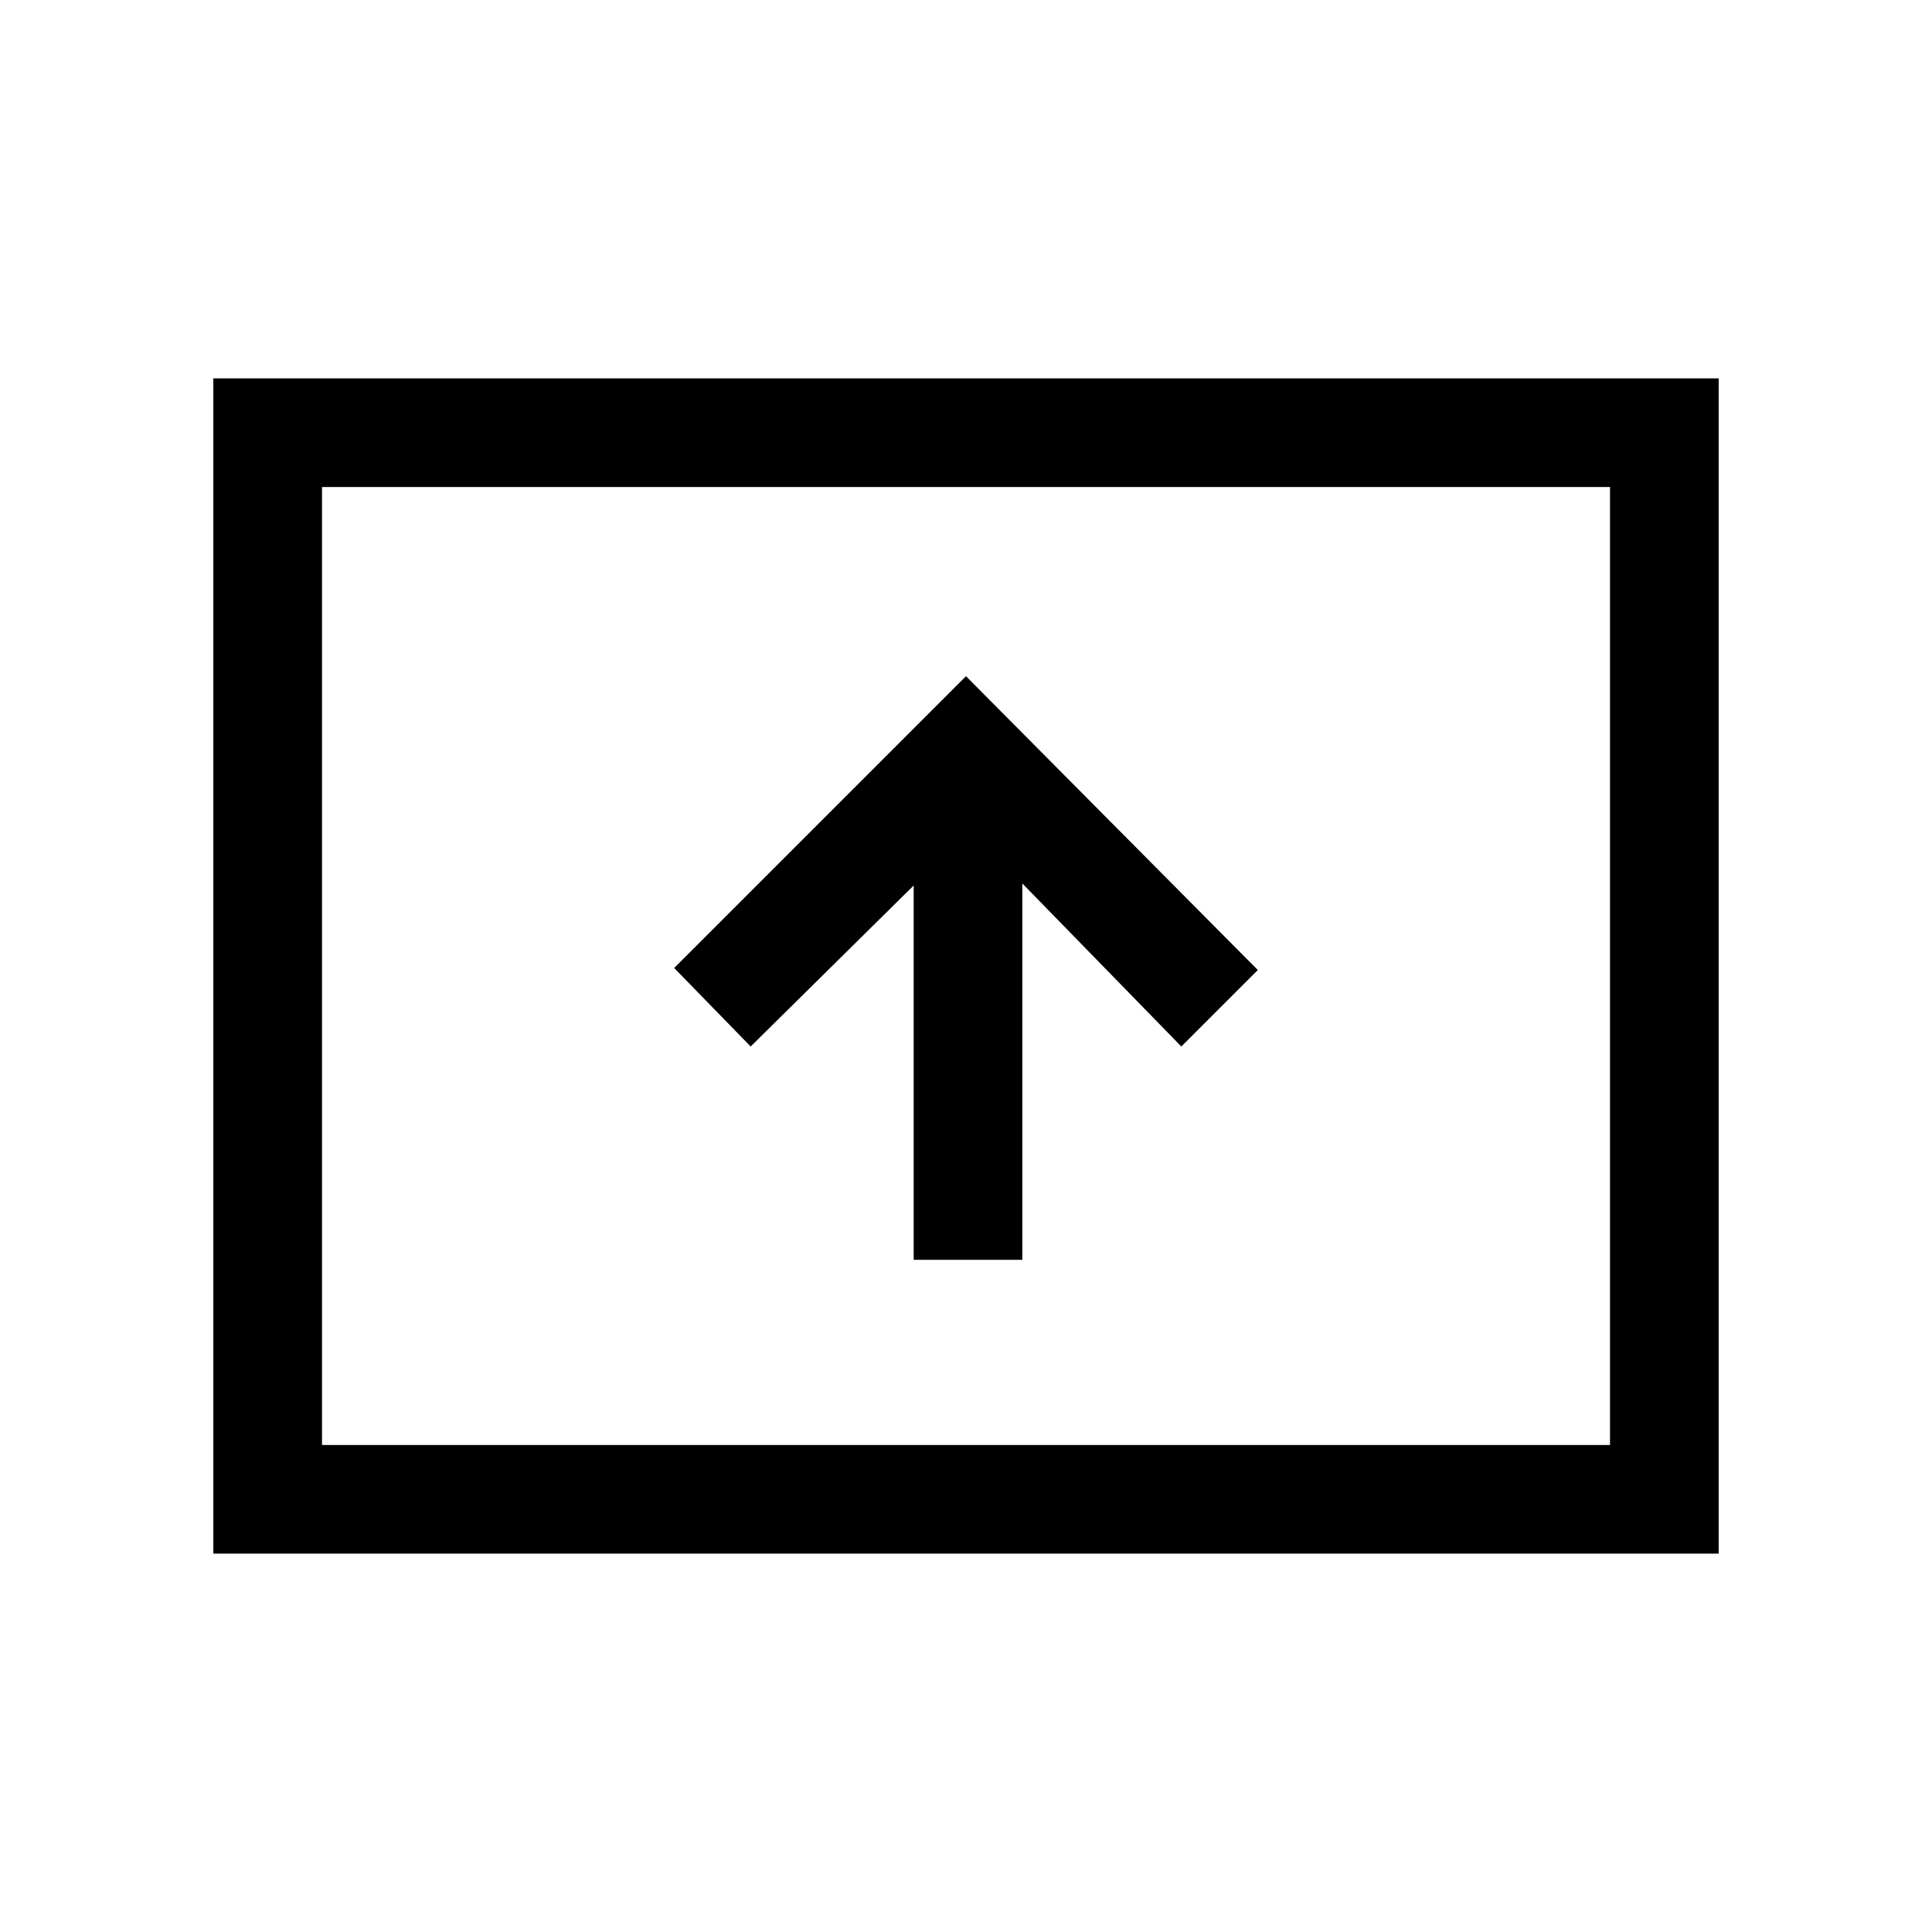 <svg xmlns="http://www.w3.org/2000/svg" height="24" width="24"><path d="M11.35 15.65H12.7V10.975L14.675 13L15.625 12.05L12 8.4L8.375 12.025L9.325 13L11.35 11ZM2.65 19.3V4.7H21.35V19.3ZM4 17.95H20V6.05H4ZM4 17.95V6.05V17.95Z"/></svg>